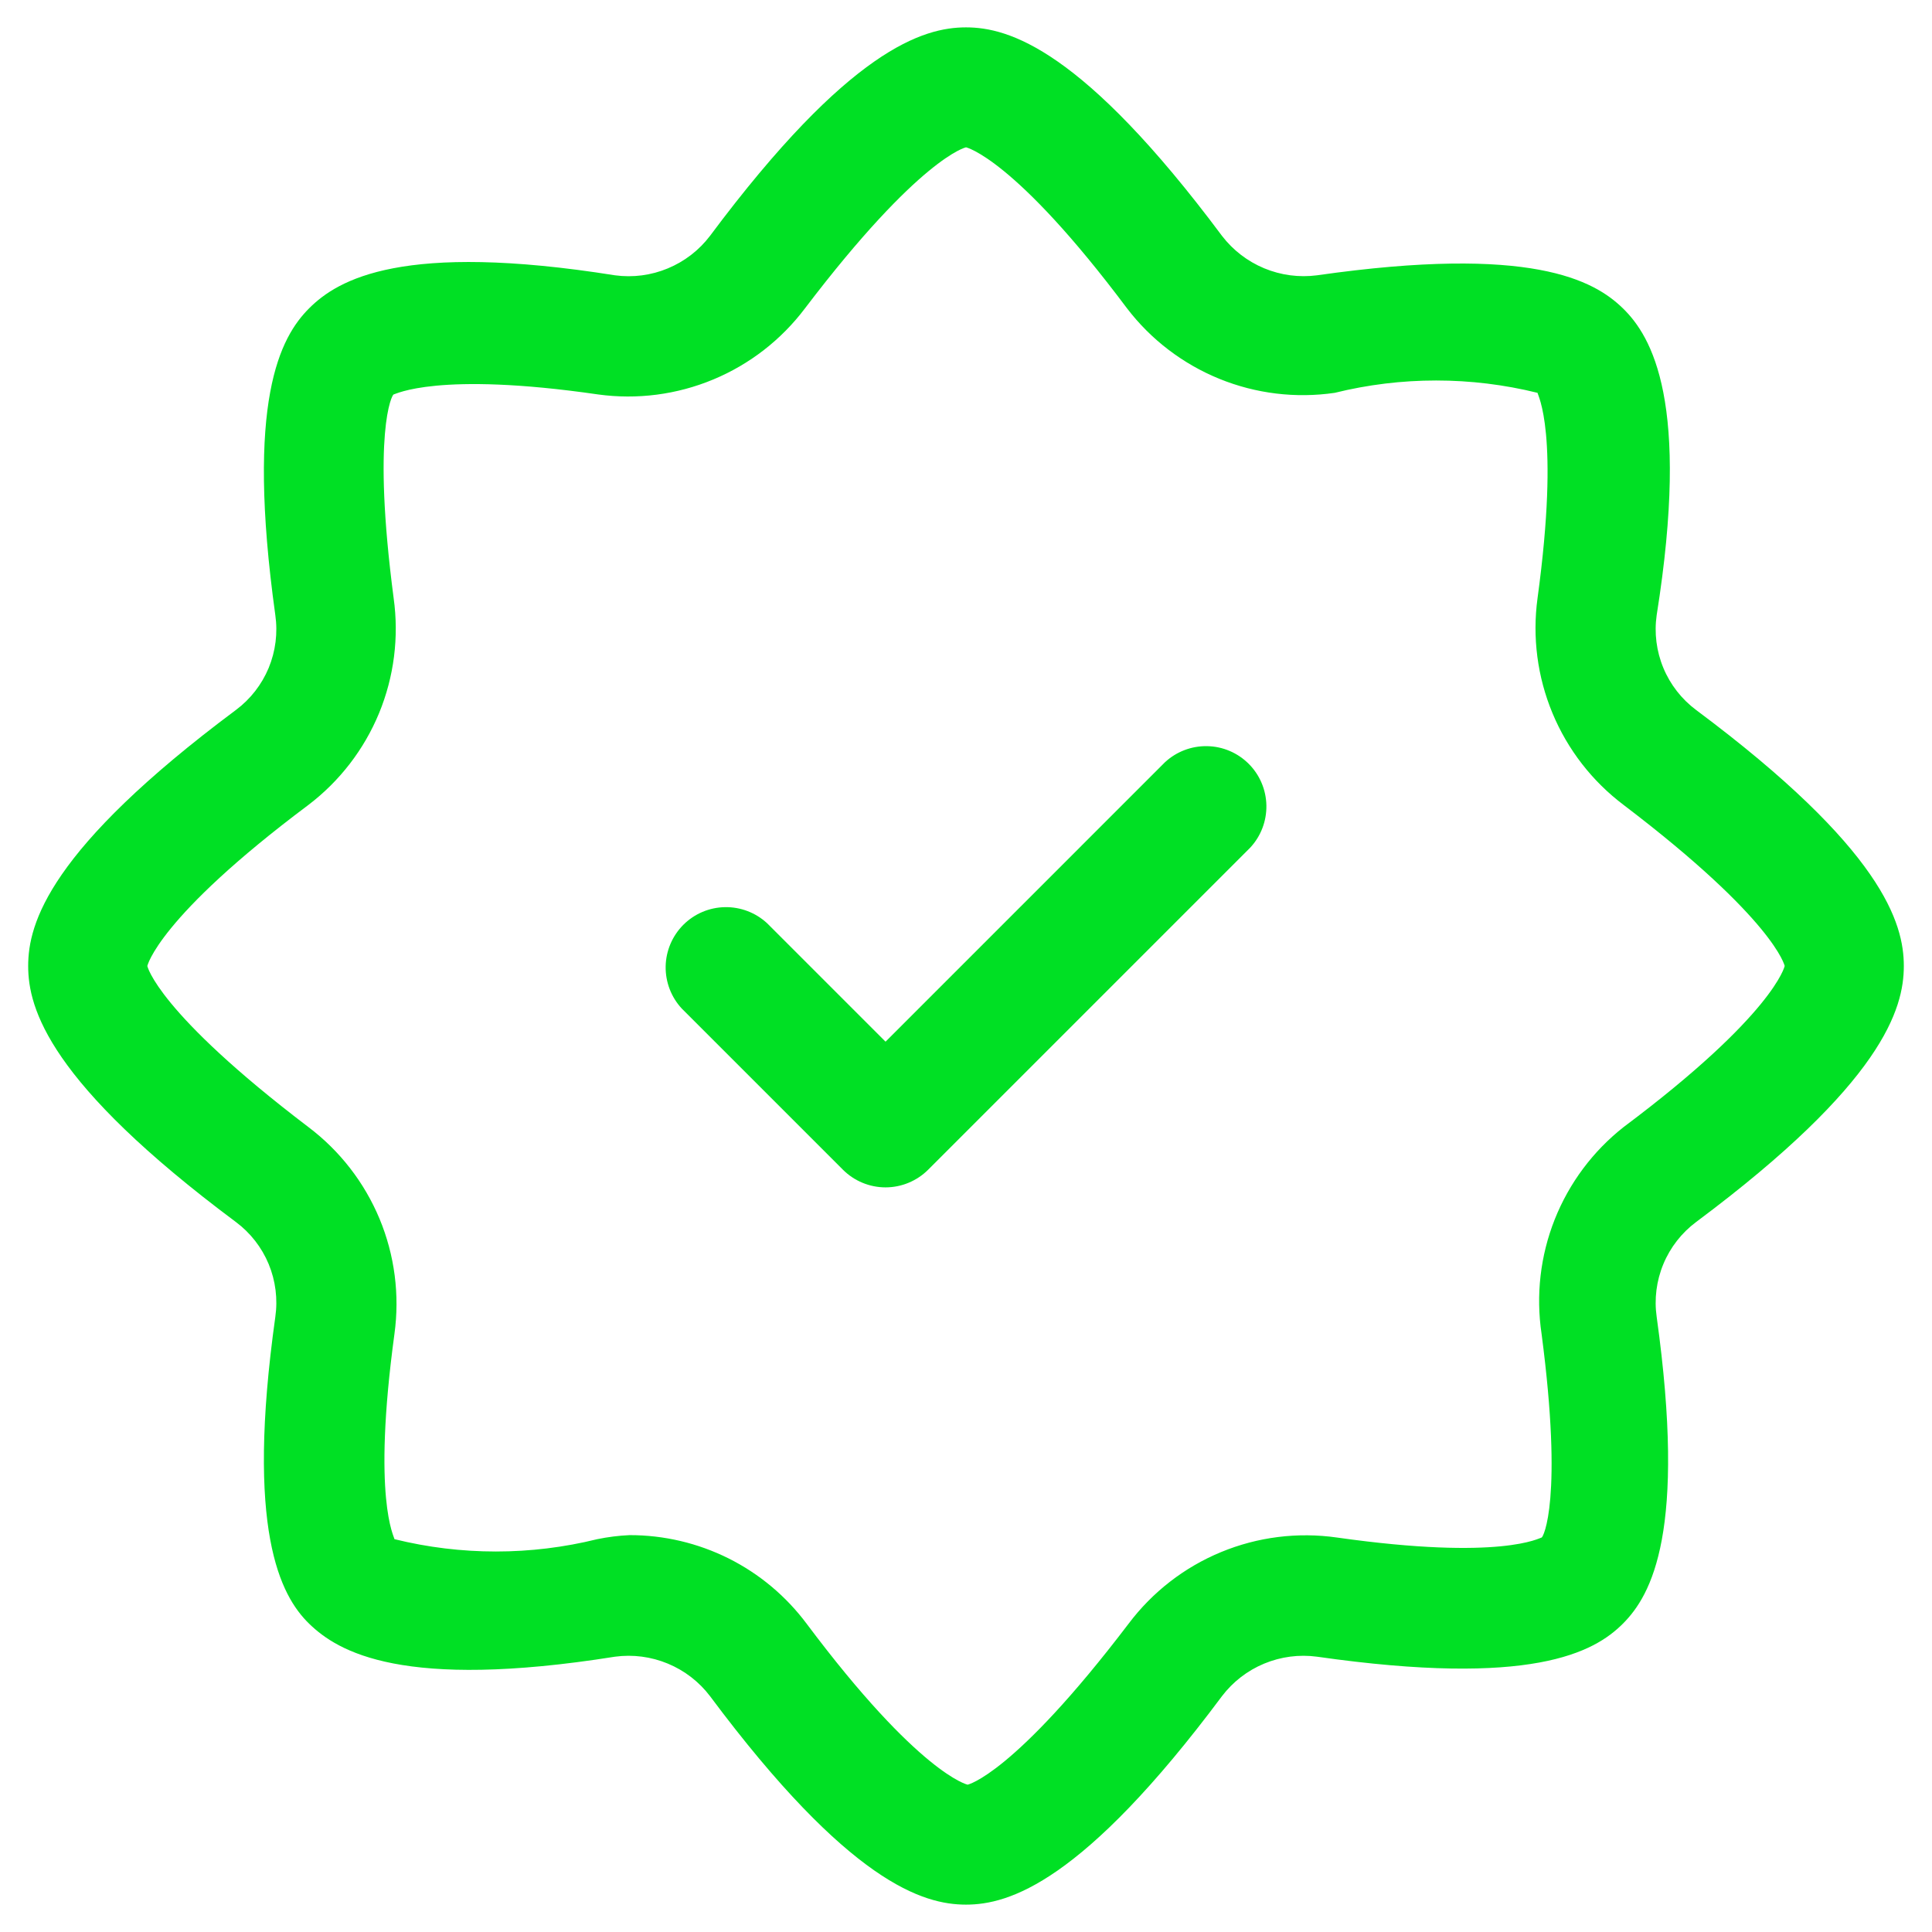 <svg width="48" height="48" viewBox="0 0 48 48" fill="none" xmlns="http://www.w3.org/2000/svg">
<g clip-path="url(#clip0_1348_1018)">
<path d="M24 47.32C22.94 47.32 21.1 46.78 17.64 42.14C17.369 41.783 17.007 41.504 16.592 41.332C16.178 41.16 15.725 41.1 15.28 41.16C10 42 8.4 41.04 7.68 40.34C6.96 39.64 6.1 38 6.84 32.72C6.904 32.275 6.847 31.821 6.675 31.405C6.502 30.99 6.221 30.629 5.86 30.36C1.22 26.9 0.7 25.06 0.7 24C0.7 22.94 1.22 21.1 5.86 17.64C6.221 17.371 6.502 17.01 6.675 16.595C6.847 16.179 6.904 15.725 6.84 15.28C6.1 9.96 6.96 8.38 7.68 7.66C8.4 6.94 10 6 15.28 6.84C15.725 6.9 16.178 6.841 16.592 6.668C17.007 6.496 17.369 6.217 17.64 5.86C21.1 1.22 22.94 0.68 24 0.68C25.06 0.68 26.9 1.22 30.36 5.86C30.633 6.216 30.995 6.494 31.409 6.666C31.823 6.838 32.275 6.898 32.72 6.84C38.04 6.08 39.6 6.96 40.32 7.66C41.04 8.36 42 10 41.16 15.28C41.096 15.725 41.153 16.179 41.326 16.595C41.498 17.01 41.78 17.371 42.14 17.64C46.78 21.1 47.3 22.94 47.3 24C47.3 25.06 46.78 26.9 42.14 30.36C41.78 30.629 41.498 30.99 41.326 31.405C41.153 31.821 41.096 32.275 41.16 32.72C41.9 38.04 41.04 39.62 40.32 40.34C39.6 41.06 38.04 41.92 32.72 41.16C32.275 41.1 31.823 41.16 31.408 41.332C30.993 41.504 30.632 41.783 30.36 42.14C26.9 46.78 25.06 47.32 24 47.32ZM15.64 38.14C16.494 38.138 17.337 38.337 18.101 38.718C18.865 39.1 19.529 39.656 20.04 40.34C22.84 44.08 24.04 44.34 24.04 44.34C24.04 44.34 25.18 44.1 28.04 40.34C28.633 39.552 29.426 38.937 30.337 38.561C31.248 38.184 32.244 38.06 33.22 38.2C37.32 38.78 38.26 38.2 38.3 38.2C38.34 38.2 38.84 37.26 38.3 33.14C38.156 32.179 38.269 31.198 38.627 30.295C38.986 29.392 39.577 28.6 40.34 28C44.08 25.2 44.34 24 44.34 24C44.34 24 44.1 22.86 40.34 20C39.558 19.411 38.948 18.624 38.572 17.721C38.196 16.817 38.067 15.83 38.2 14.86C38.76 10.74 38.2 9.82 38.2 9.76C36.545 9.351 34.815 9.351 33.16 9.76C32.191 9.901 31.202 9.781 30.295 9.412C29.387 9.042 28.595 8.438 28 7.66C25.2 3.92 24 3.66 24 3.66C24 3.66 22.86 3.9 20 7.66C19.411 8.442 18.625 9.052 17.721 9.428C16.817 9.805 15.83 9.933 14.86 9.8C10.86 9.22 9.82 9.8 9.78 9.8C9.74 9.8 9.24 10.74 9.78 14.86C9.915 15.828 9.79 16.814 9.418 17.718C9.045 18.621 8.438 19.409 7.66 20C3.92 22.8 3.66 24 3.66 24C3.66 24 3.9 25.14 7.66 28C8.442 28.589 9.052 29.376 9.429 30.279C9.805 31.183 9.933 32.17 9.8 33.14C9.24 37.26 9.8 38.18 9.8 38.24C11.455 38.649 13.185 38.649 14.84 38.24C15.104 38.186 15.371 38.152 15.64 38.14Z" fill="#00E024"/>
<path d="M22.001 29.5C21.603 29.5 21.222 29.341 20.941 29.06L16.941 25.06C16.676 24.776 16.532 24.4 16.538 24.011C16.545 23.622 16.703 23.252 16.977 22.977C17.252 22.702 17.623 22.544 18.012 22.538C18.4 22.531 18.776 22.675 19.061 22.94L22.001 25.88L28.941 18.94C29.225 18.675 29.601 18.531 29.99 18.538C30.378 18.544 30.749 18.702 31.024 18.977C31.299 19.252 31.456 19.622 31.463 20.011C31.47 20.4 31.326 20.776 31.061 21.06L23.061 29.06C22.78 29.341 22.398 29.5 22.001 29.5Z" fill="#00E024"/>
</g>
<defs>
<clipPath id="clip0_1348_1018">
<rect width="48" height="48" fill="white"/>
</clipPath>
</defs>
</svg>
